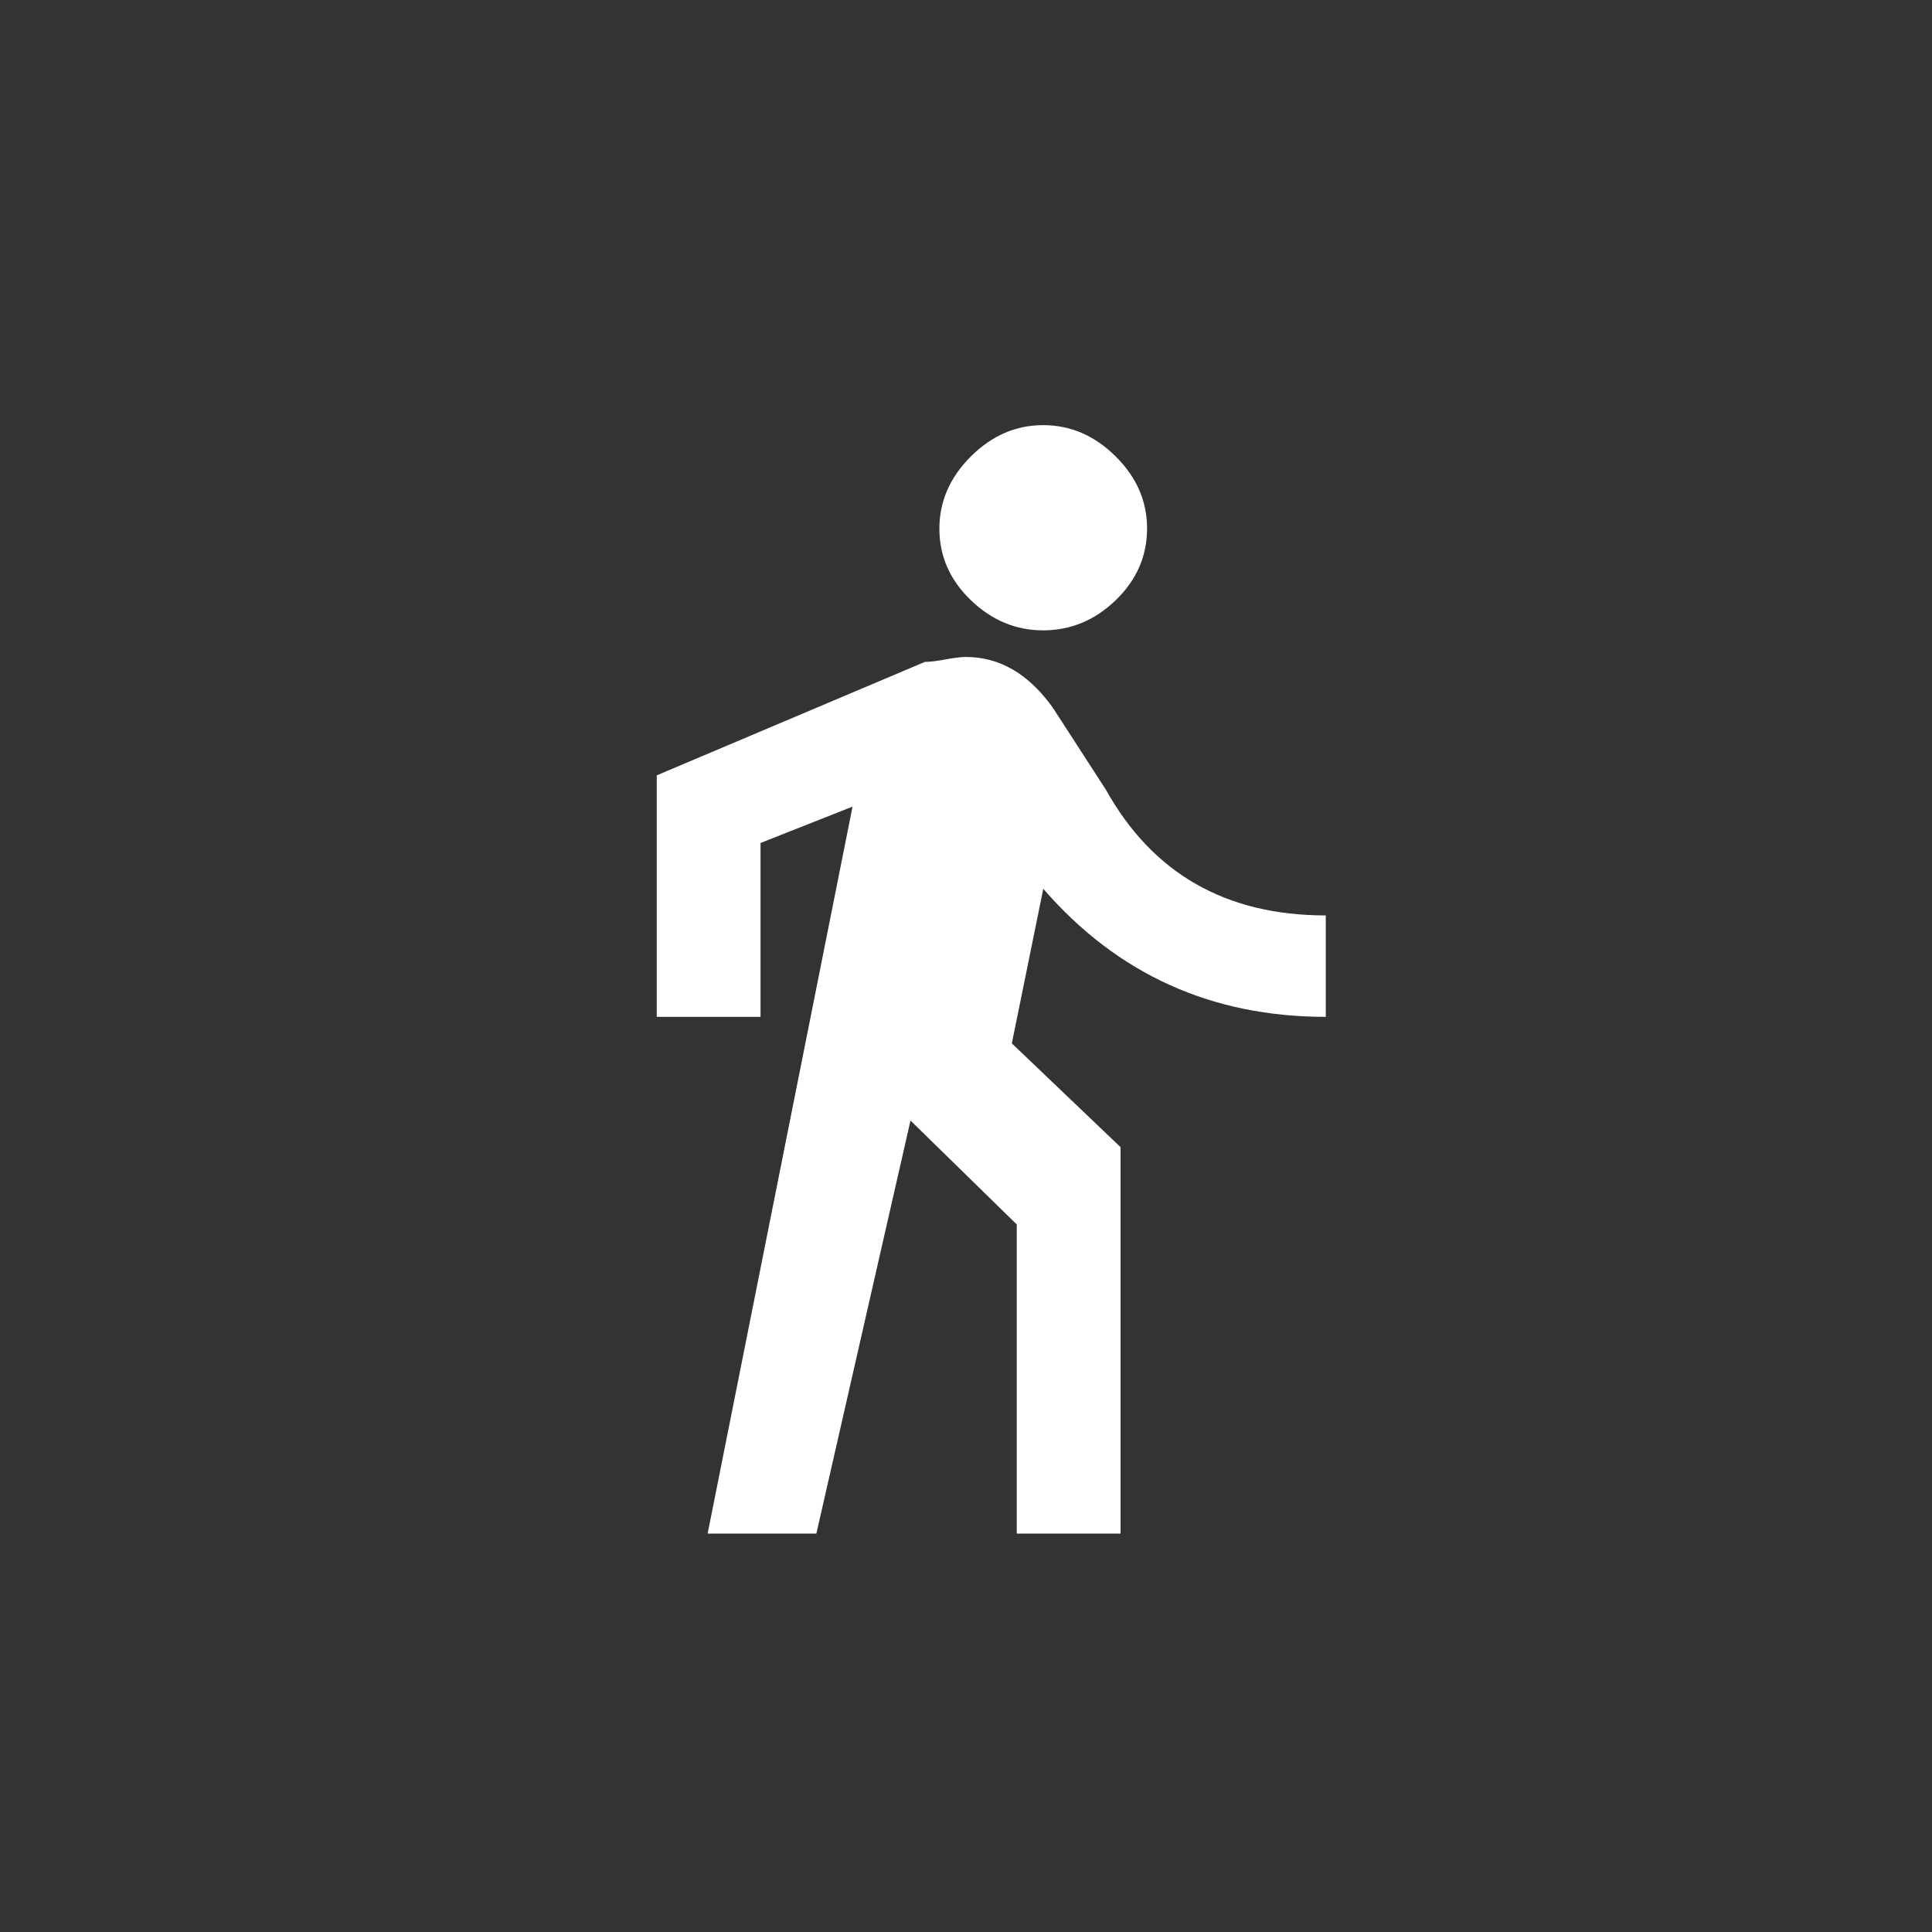 <!-- Generated by IcoMoon.io -->
<svg version="1.1" xmlns="http://www.w3.org/2000/svg" width="40" height="40" viewBox="0 0 40 40">
<rect x="0" y="0" width="40" height="40" fill="#333333" stroke="none"/>
<title>mt-directions_walk</title>
<path fill="#fff" d="M17.651 16.7l-3 15.051h2.251l1.949-8.551 2.2 2.151v6.4h2.149v-8l-2.251-2.149 0.651-3.2q2.3 2.651 5.849 2.651v-2.1q-3.1 0-4.551-2.6l-1.1-1.7q-0.751-1.051-1.8-1.051-0.151 0-0.425 0.051t-0.425 0.051l-5.551 2.349v5h2.149v-3.6l1.9-0.751zM21.6 13.051q-0.851 0-1.5-0.625t-0.651-1.475 0.651-1.5 1.5-0.649 1.5 0.649 0.649 1.5-0.649 1.475-1.5 0.625z"></path>
</svg>
